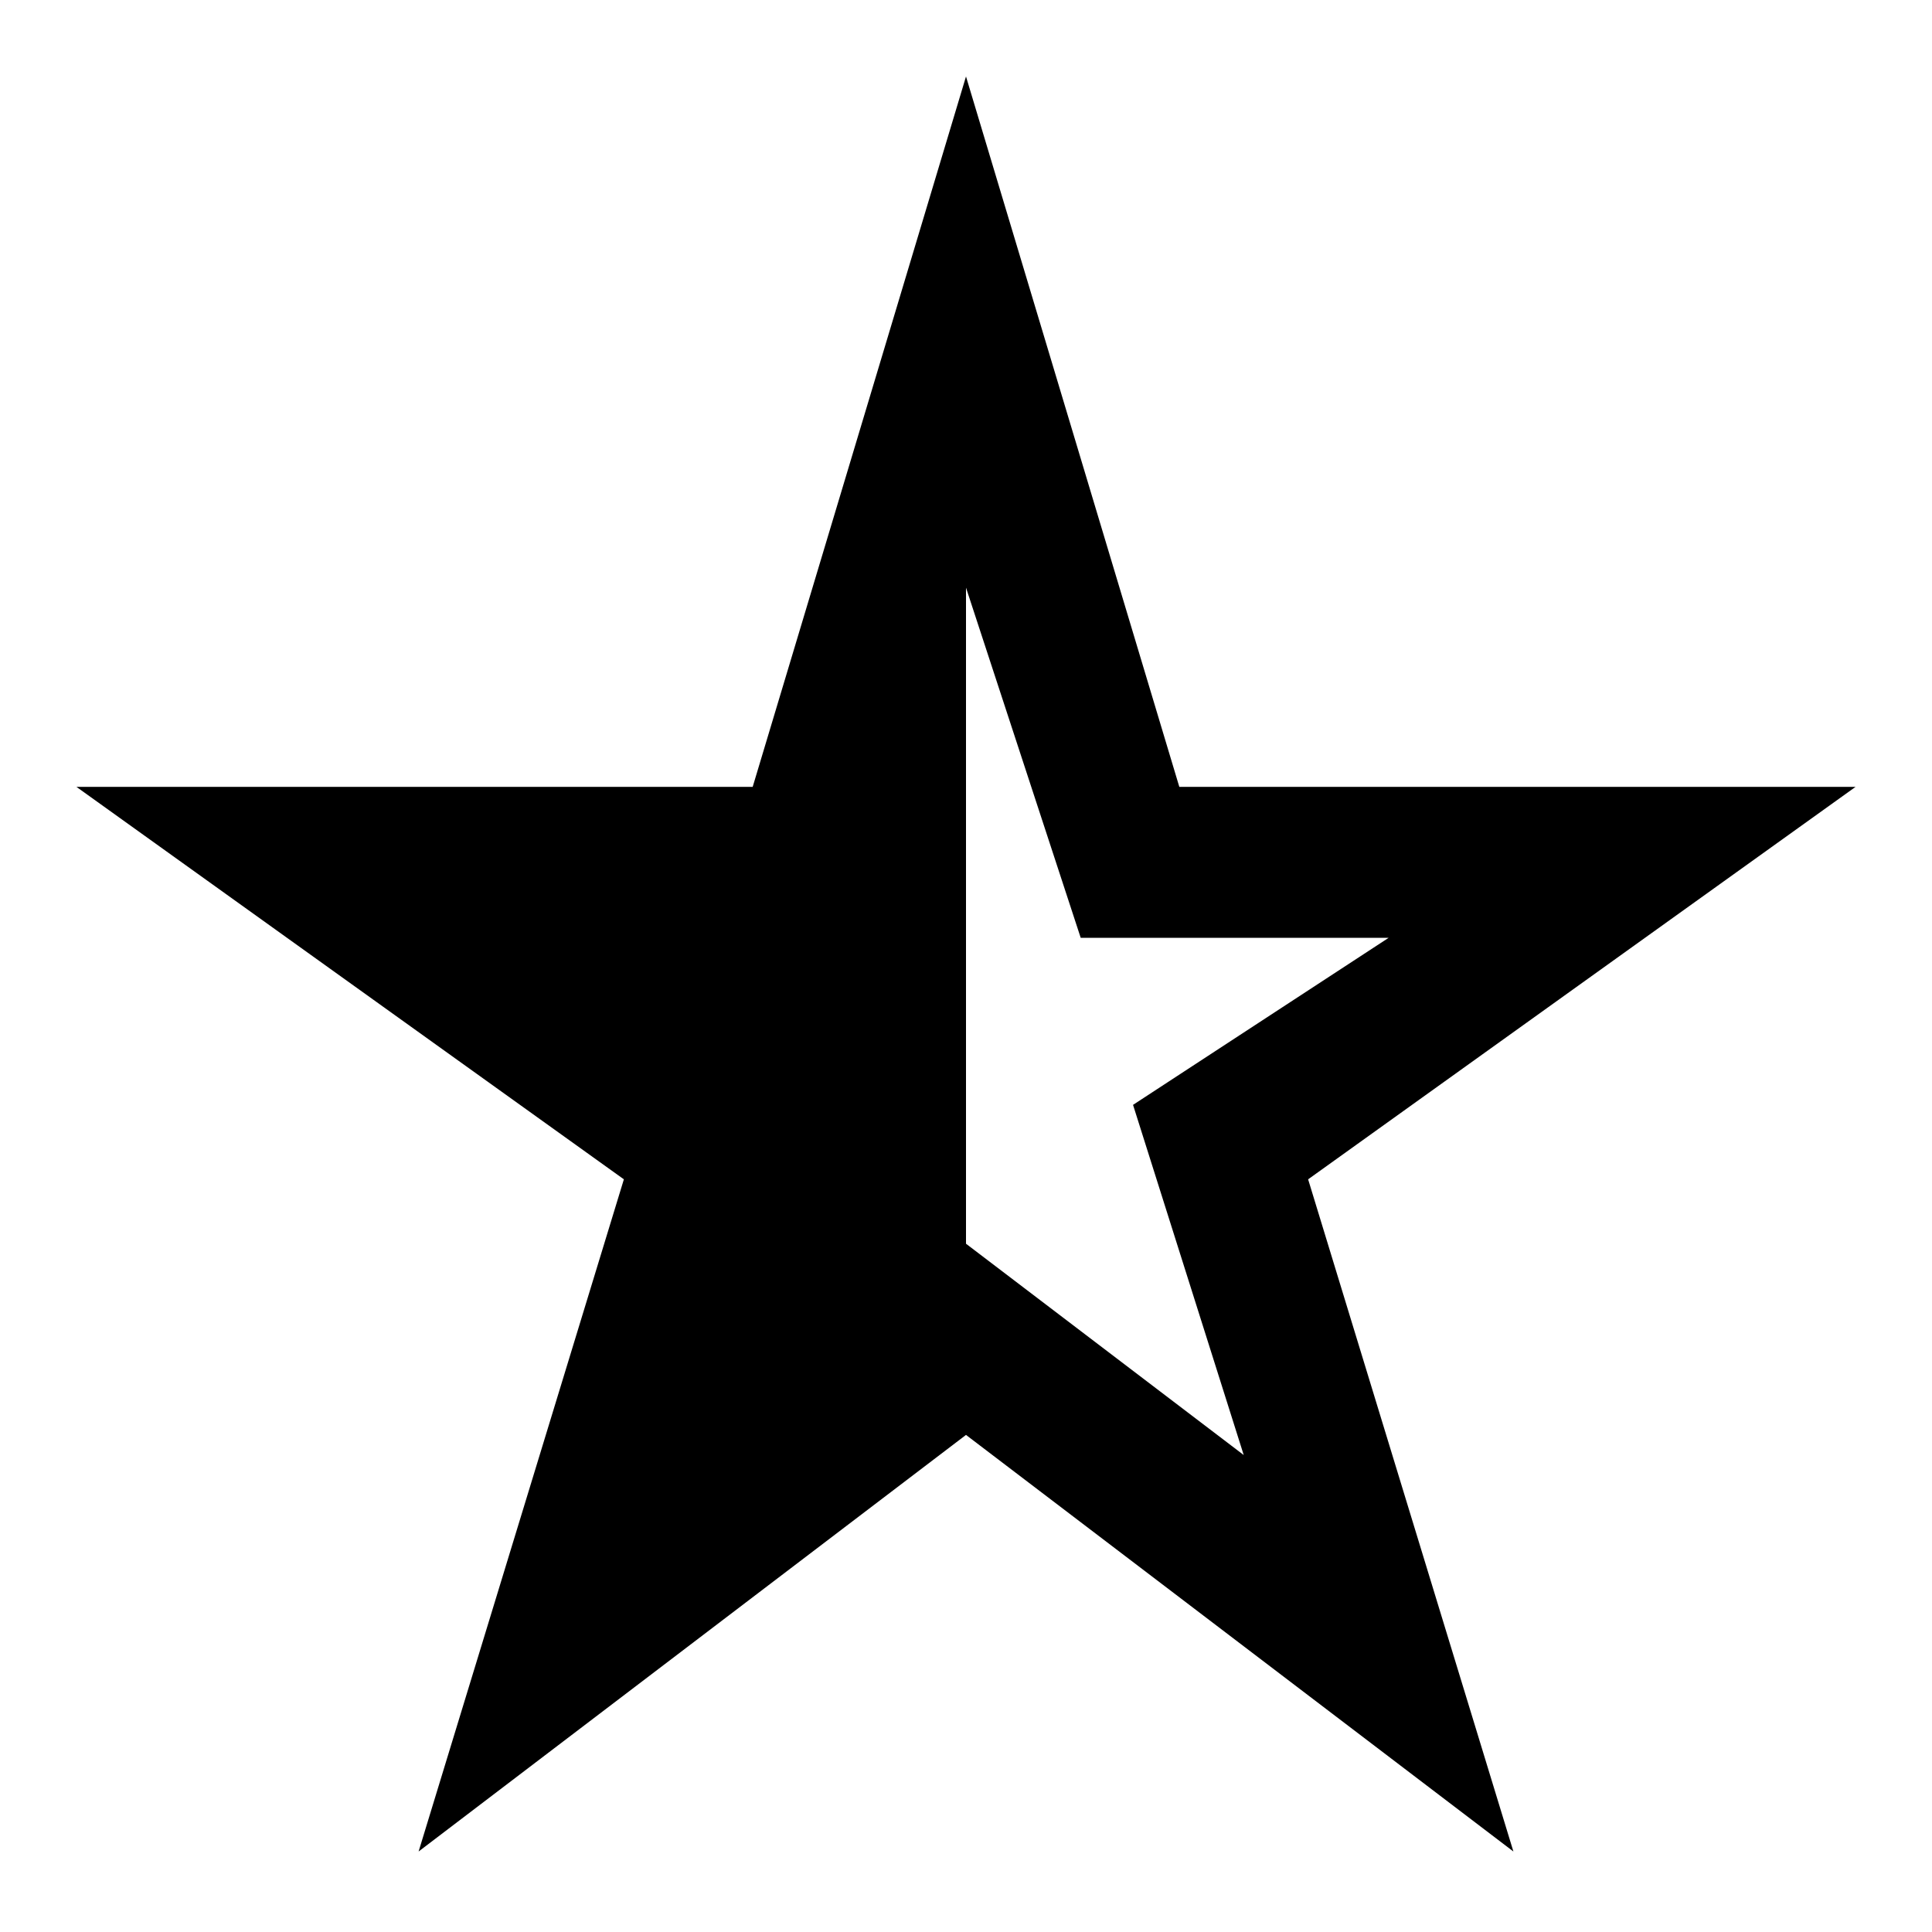 <svg xmlns="http://www.w3.org/2000/svg" height="48" width="48"><path d="M24 14.6v16.3l6.9 5.25-2.75-8.7 6.35-4.15h-7.65ZM10.4 46l5.1-16.7-13.6-9.75h16.8L24 1.9l5.3 17.65h16.8L32.5 29.3 37.6 46 24 35.65Z"/></svg>